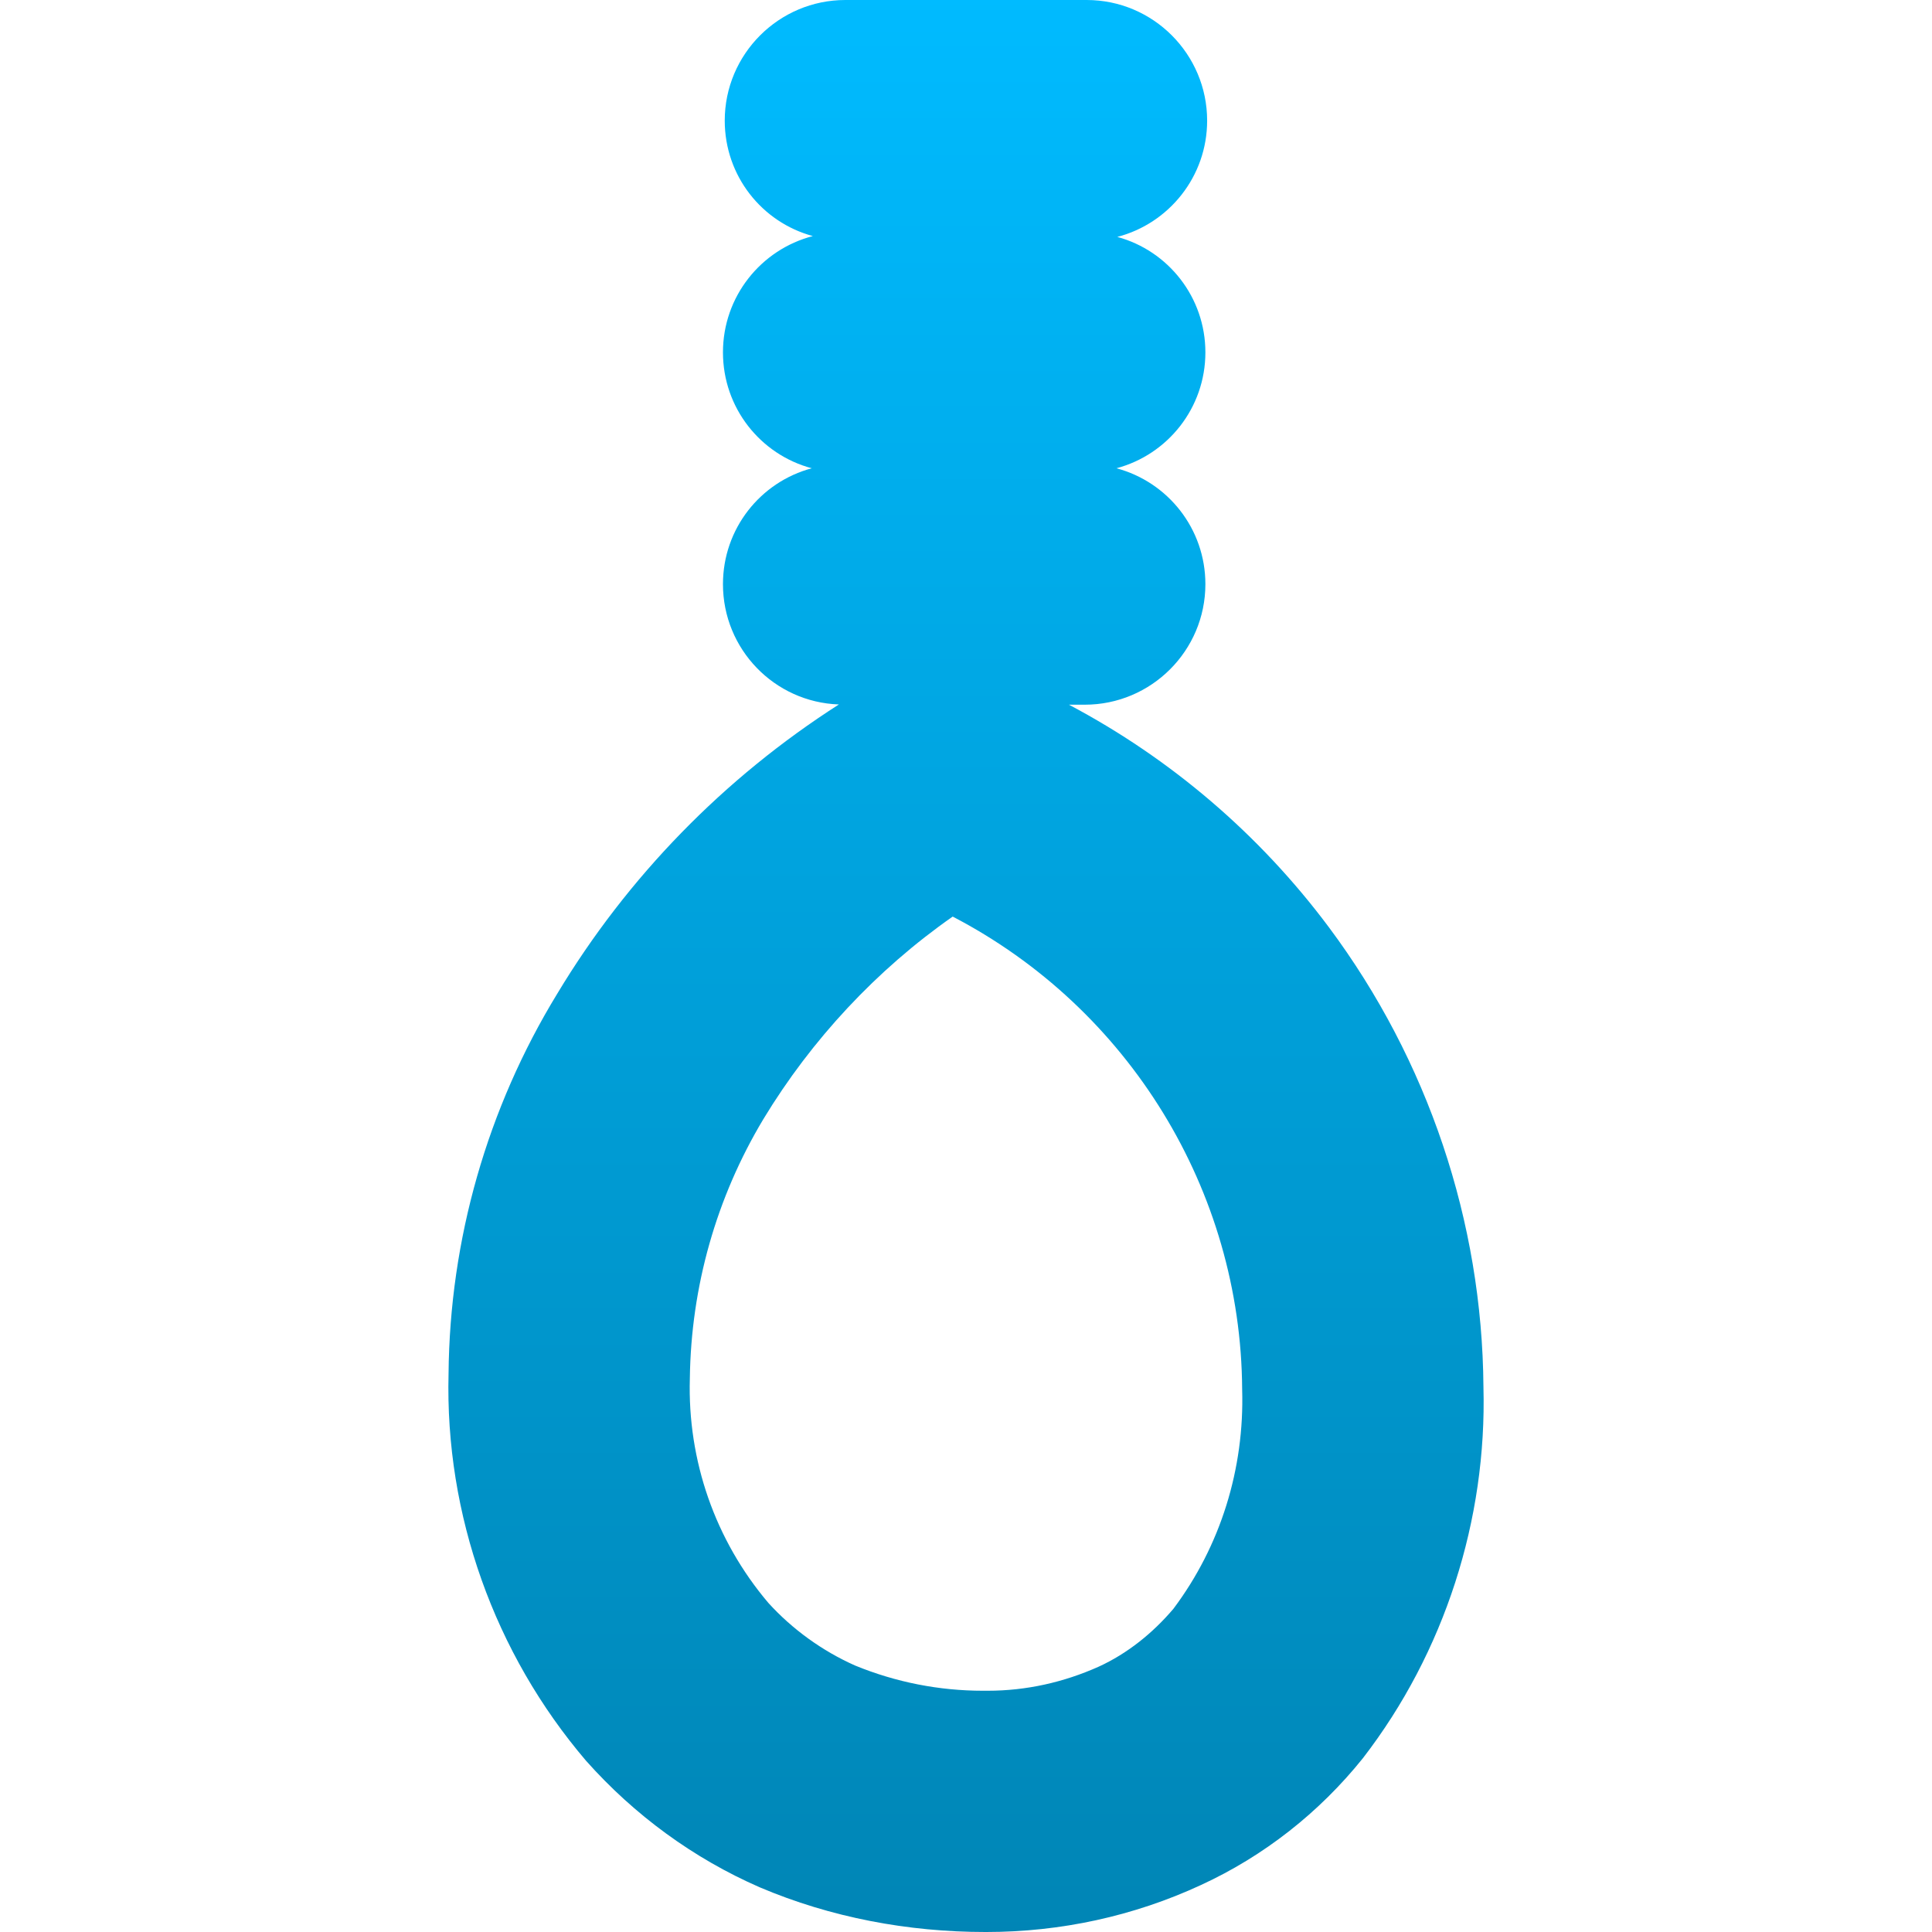 <svg xmlns="http://www.w3.org/2000/svg" xmlns:xlink="http://www.w3.org/1999/xlink" width="64" height="64" viewBox="0 0 64 64" version="1.1">
<defs>
<linearGradient id="linear0" gradientUnits="userSpaceOnUse" x1="0" y1="0" x2="0" y2="1" gradientTransform="matrix(34.297,0,0,64,14.852,0)">
<stop offset="0" style="stop-color:#00bbff;stop-opacity:1;"/>
<stop offset="1" style="stop-color:#0085b5;stop-opacity:1;"/>
</linearGradient>
</defs>
<g id="surface1">
<path style=" stroke:none;fill-rule:evenodd;fill:url(#linear0);" d="M 35.41 23.344 L 35.934 23.344 C 38.137 23.344 39.93 21.555 39.93 19.352 C 39.93 17.512 38.684 15.965 36.984 15.512 C 38.684 15.059 39.93 13.512 39.93 11.672 C 39.93 9.848 38.699 8.305 37.012 7.848 C 38.727 7.402 39.988 5.844 39.988 3.996 C 39.988 1.793 38.199 0 35.996 0 L 28.004 0 C 25.801 0 24.008 1.793 24.008 3.996 C 24.008 5.82 25.234 7.363 26.926 7.82 C 25.207 8.266 23.949 9.824 23.949 11.672 C 23.949 13.512 25.191 15.059 26.891 15.512 C 25.191 15.965 23.949 17.512 23.949 19.352 C 23.949 21.504 25.652 23.262 27.789 23.336 C 23.988 25.77 20.789 29.043 18.457 32.922 C 16.141 36.715 14.898 41.066 14.859 45.504 C 14.738 50.176 16.379 54.773 19.414 58.328 C 21.012 60.125 22.973 61.562 25.168 62.52 C 27.523 63.52 30.078 64 32.641 64 L 32.68 64 C 35.117 64 37.551 63.48 39.789 62.441 C 41.867 61.484 43.703 60.043 45.145 58.246 C 47.859 54.73 49.258 50.336 49.141 45.945 C 49.102 40.469 47.301 35.117 44.023 30.719 C 41.723 27.637 38.777 25.125 35.41 23.344 Z M 31.559 30.363 C 37.391 33.398 41.109 39.434 41.148 46.023 C 41.227 48.66 40.43 51.215 38.871 53.293 C 38.191 54.094 37.352 54.773 36.395 55.211 C 35.234 55.73 33.996 56.008 32.719 56.008 C 32.719 56.008 32.68 56.008 32.68 56.008 L 32.602 56.008 C 32.602 56.008 32.602 56.008 32.559 56.008 C 31.121 56.008 29.684 55.73 28.324 55.172 C 27.242 54.691 26.246 53.973 25.449 53.094 C 23.688 51.016 22.773 48.379 22.852 45.664 C 22.891 42.629 23.727 39.672 25.289 37.07 C 26.883 34.438 29.043 32.121 31.559 30.363 Z M 31.559 30.363 "/>
</g>
</svg>
